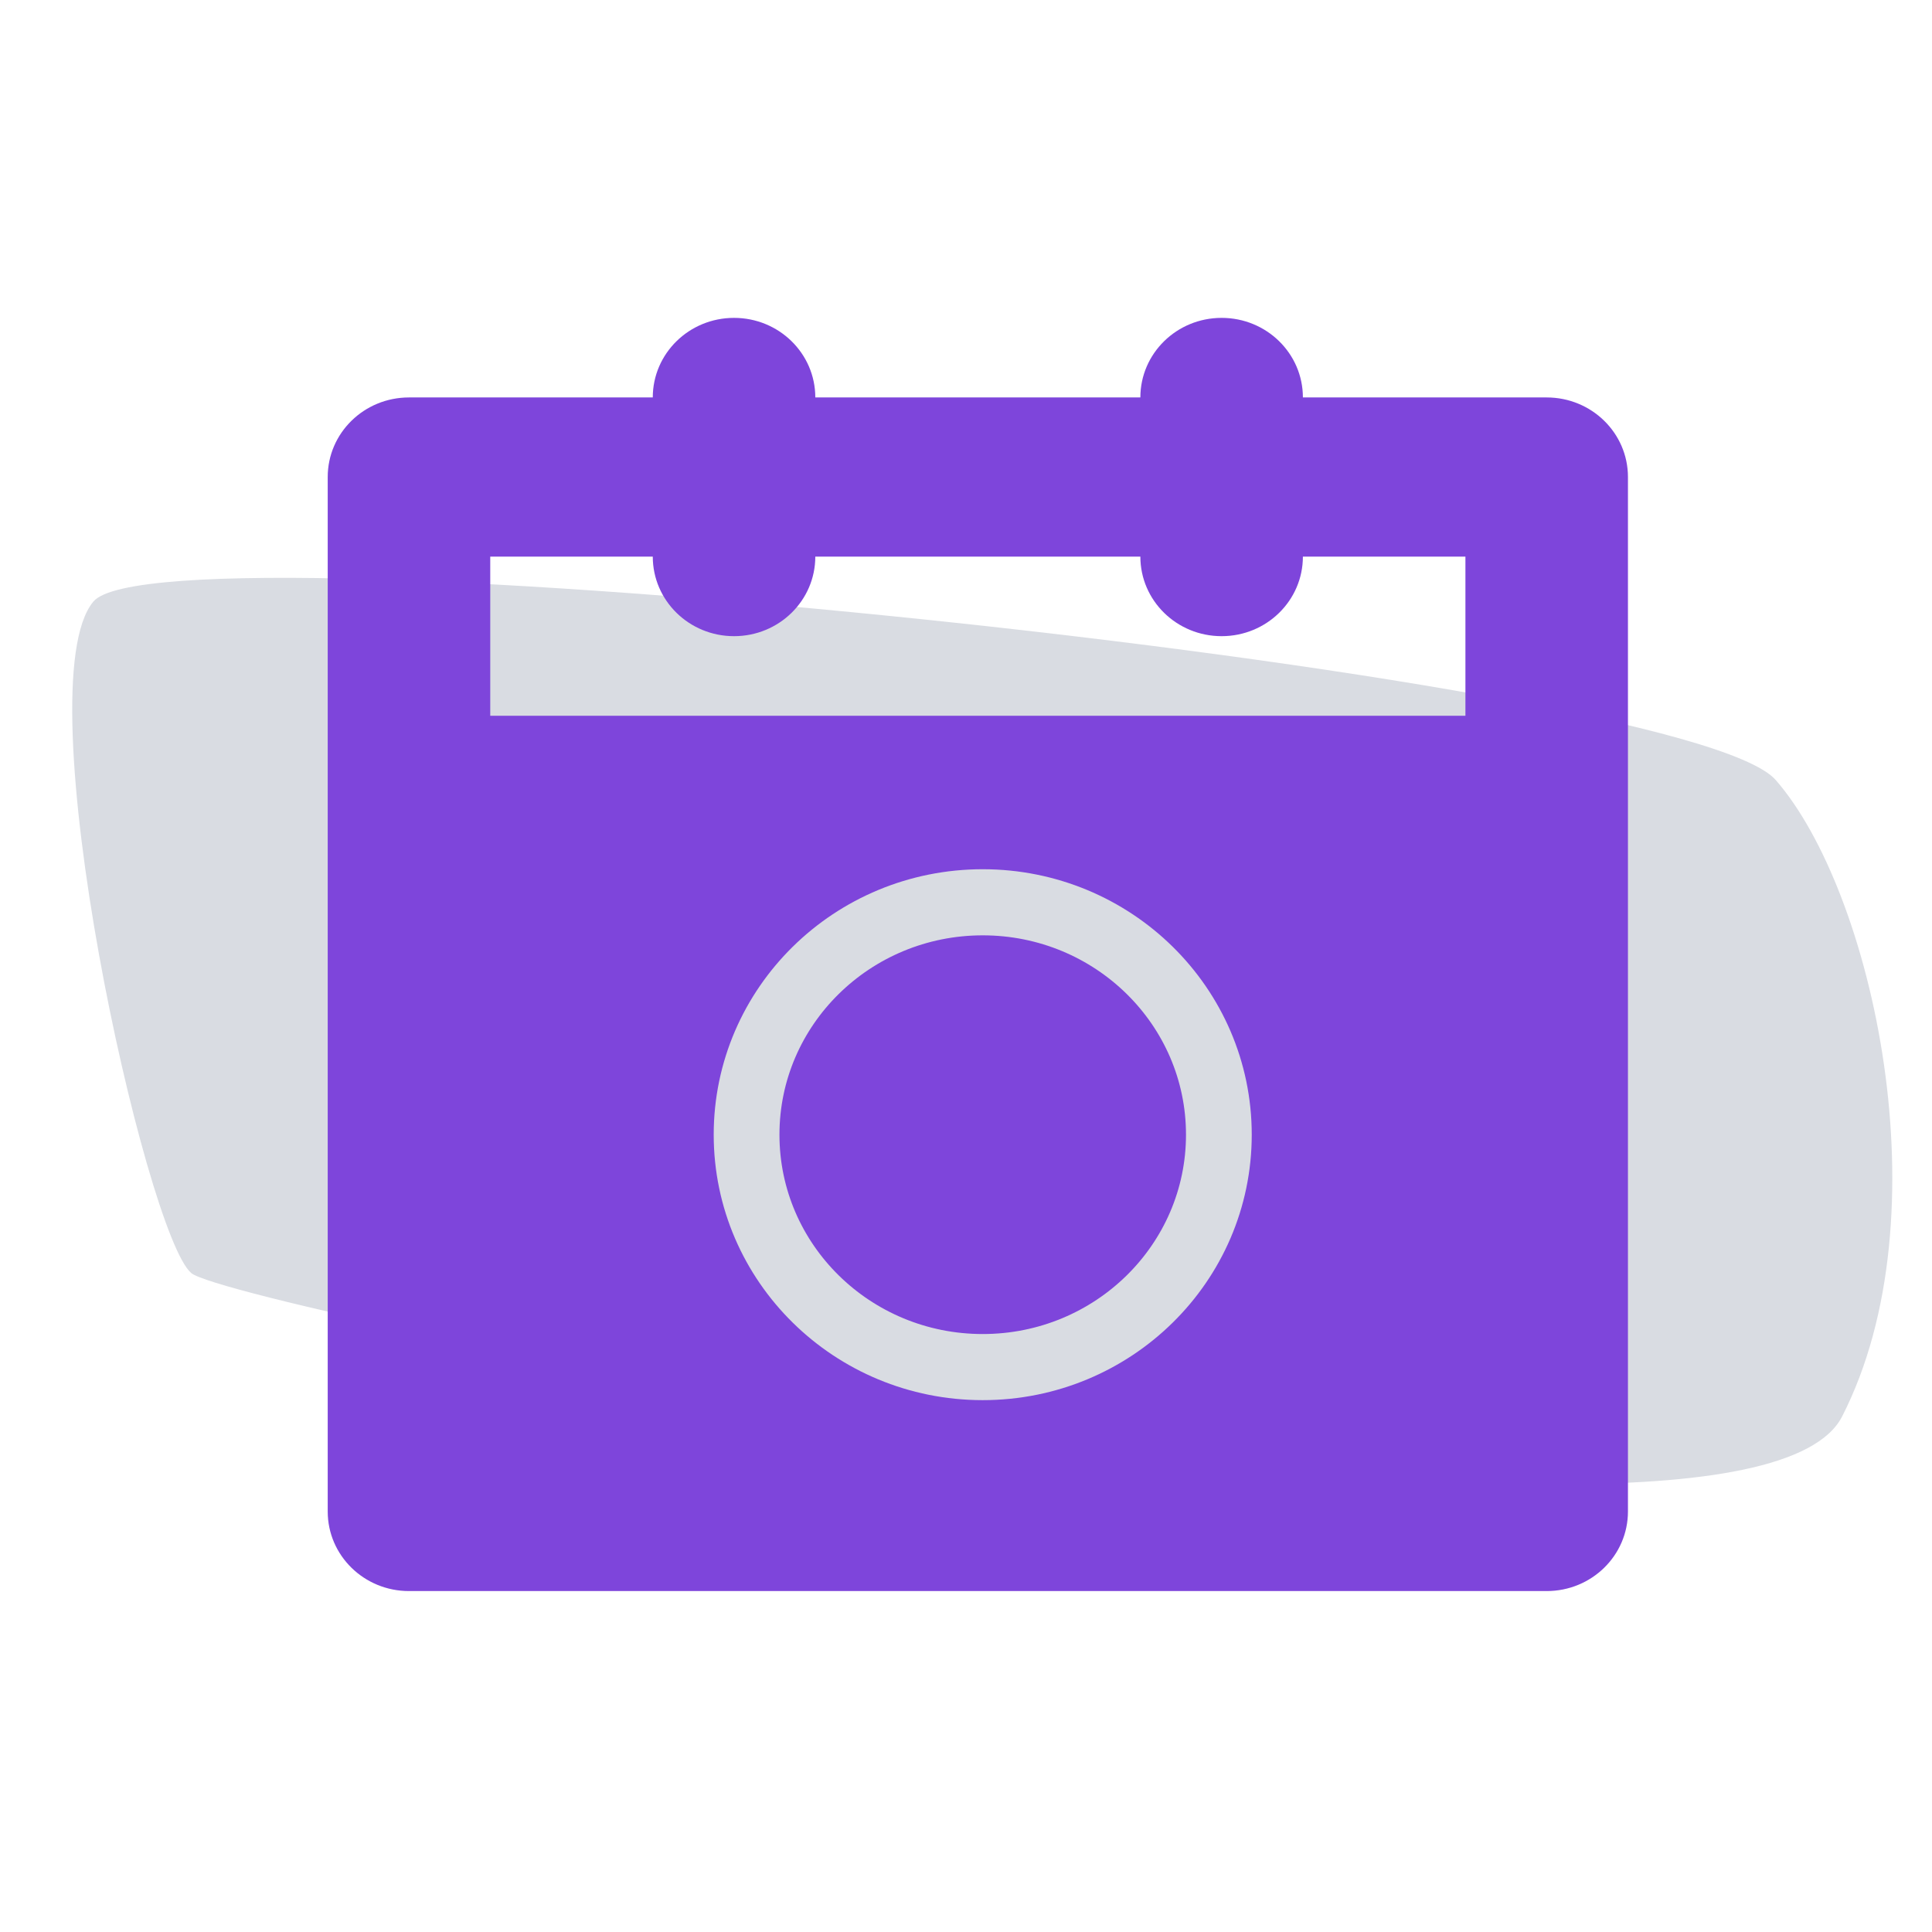 <svg id="e5yZjwBDIf21" xmlns="http://www.w3.org/2000/svg" xmlns:xlink="http://www.w3.org/1999/xlink" viewBox="0 0 64 64" shape-rendering="geometricPrecision" text-rendering="geometricPrecision" style="background-color:transparent"><path d="M3.093,19.928c2.317-2.771,52.657,2.399,55.728,5.909c3.215,3.675,5.615,14.41,2.201,21.086s-53.295-3.575-54.685-4.75c-1.515-1.281-5.561-19.474-3.244-22.245Z" transform="translate(0 0)" fill="#d9dce2" stroke-width="0.5"/><path d="M60,4h-12c0-2.211-1.789-4-4-4s-4,1.789-4,4h-16c0-2.211-1.789-4-4-4s-4,1.789-4,4L4,4C1.789,4,0,5.789,0,8v52c0,2.211,1.789,4,4,4h56c2.211,0,4-1.789,4-4v-52c0-2.211-1.789-4-4-4ZM8,12h8c0,2.211,1.789,4,4,4s4-1.789,4-4h16c0,2.211,1.789,4,4,4s4-1.789,4-4h8v8h-48v-8Z" transform="matrix(.673 0 0 0.659 10.856 10.53)" fill="#7e45db"/><ellipse rx="10.775" ry="10.546" transform="matrix(.726 0 0 0.73 32.554 37.588)" fill="none" stroke="#d9dce2" stroke-width="3"/></svg>
